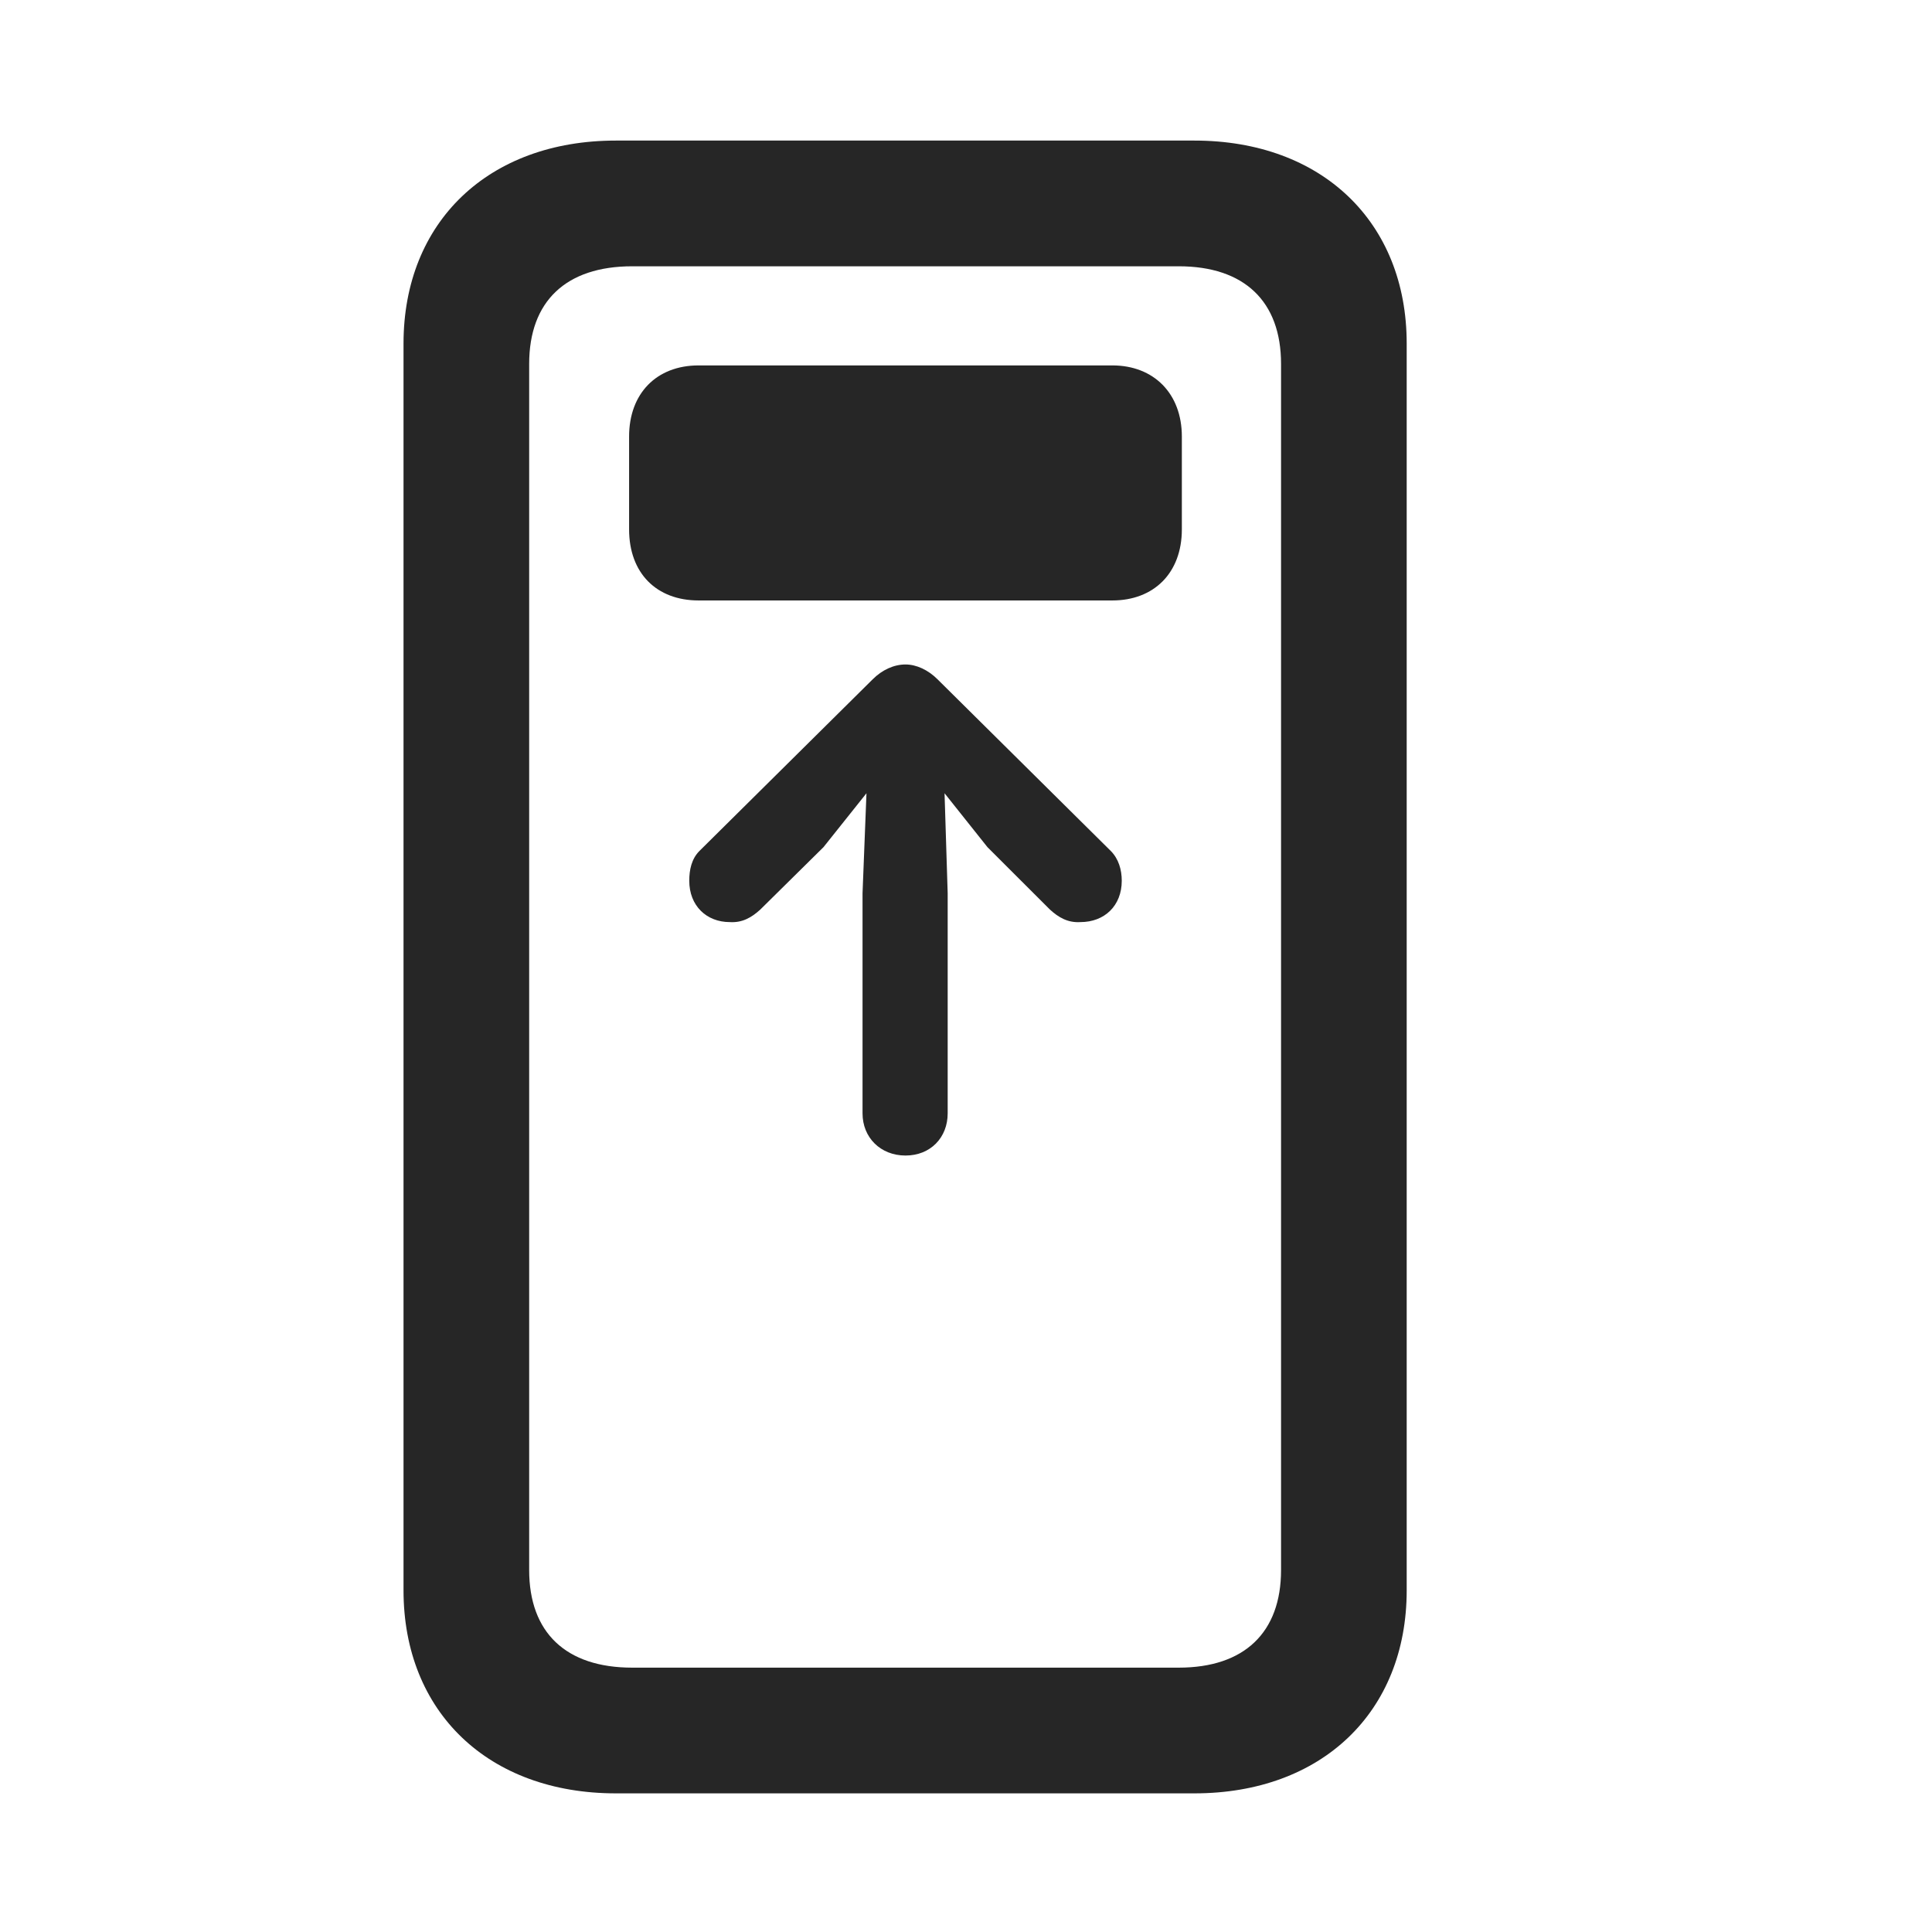 <svg width="29" height="29" viewBox="0 0 29 29" fill="currentColor" xmlns="http://www.w3.org/2000/svg">
<g clip-path="url(#clip0_2207_35485)">
<path d="M6.057 23.872C6.057 25.7 7.334 26.919 9.244 26.919H17.928C19.838 26.919 21.115 25.7 21.115 23.872V5.157C21.115 3.329 19.838 2.11 17.928 2.11H9.244C7.334 2.11 6.057 3.329 6.057 5.157V23.872ZM7.943 23.567V5.462C7.943 4.524 8.494 3.997 9.49 3.997H17.693C18.678 3.997 19.229 4.524 19.229 5.462V23.567C19.229 24.505 18.678 25.032 17.693 25.032H9.49C8.494 25.032 7.943 24.505 7.943 23.567Z" fill="currentColor" fill-opacity="0.85"/>
<path d="M10.346 13.22C10.346 13.595 10.604 13.841 10.955 13.841C11.143 13.853 11.283 13.771 11.412 13.653L12.361 12.716L13.006 11.907L12.947 13.407V16.712C12.947 17.075 13.217 17.345 13.592 17.345C13.967 17.345 14.225 17.075 14.225 16.712V13.407L14.178 11.907L14.822 12.716L15.76 13.653C15.889 13.771 16.029 13.853 16.217 13.841C16.58 13.841 16.838 13.595 16.838 13.22C16.838 13.056 16.791 12.892 16.674 12.774L14.072 10.196C13.932 10.056 13.756 9.974 13.592 9.974C13.416 9.974 13.24 10.056 13.1 10.196L10.498 12.774C10.381 12.892 10.346 13.056 10.346 13.22ZM10.486 9.013H16.697C17.318 9.013 17.74 8.603 17.74 7.946V6.552C17.74 5.907 17.318 5.485 16.697 5.485H10.486C9.854 5.485 9.443 5.907 9.443 6.552V7.946C9.443 8.603 9.854 9.013 10.486 9.013Z" fill="currentColor" fill-opacity="0.85"/>
</g>
<defs>
<clipPath id="clip0_2207_35485">
<rect width="15.059" height="24.832" fill="currentColor" transform="translate(6.057 2.11)"/>
</clipPath>
</defs>
</svg>
